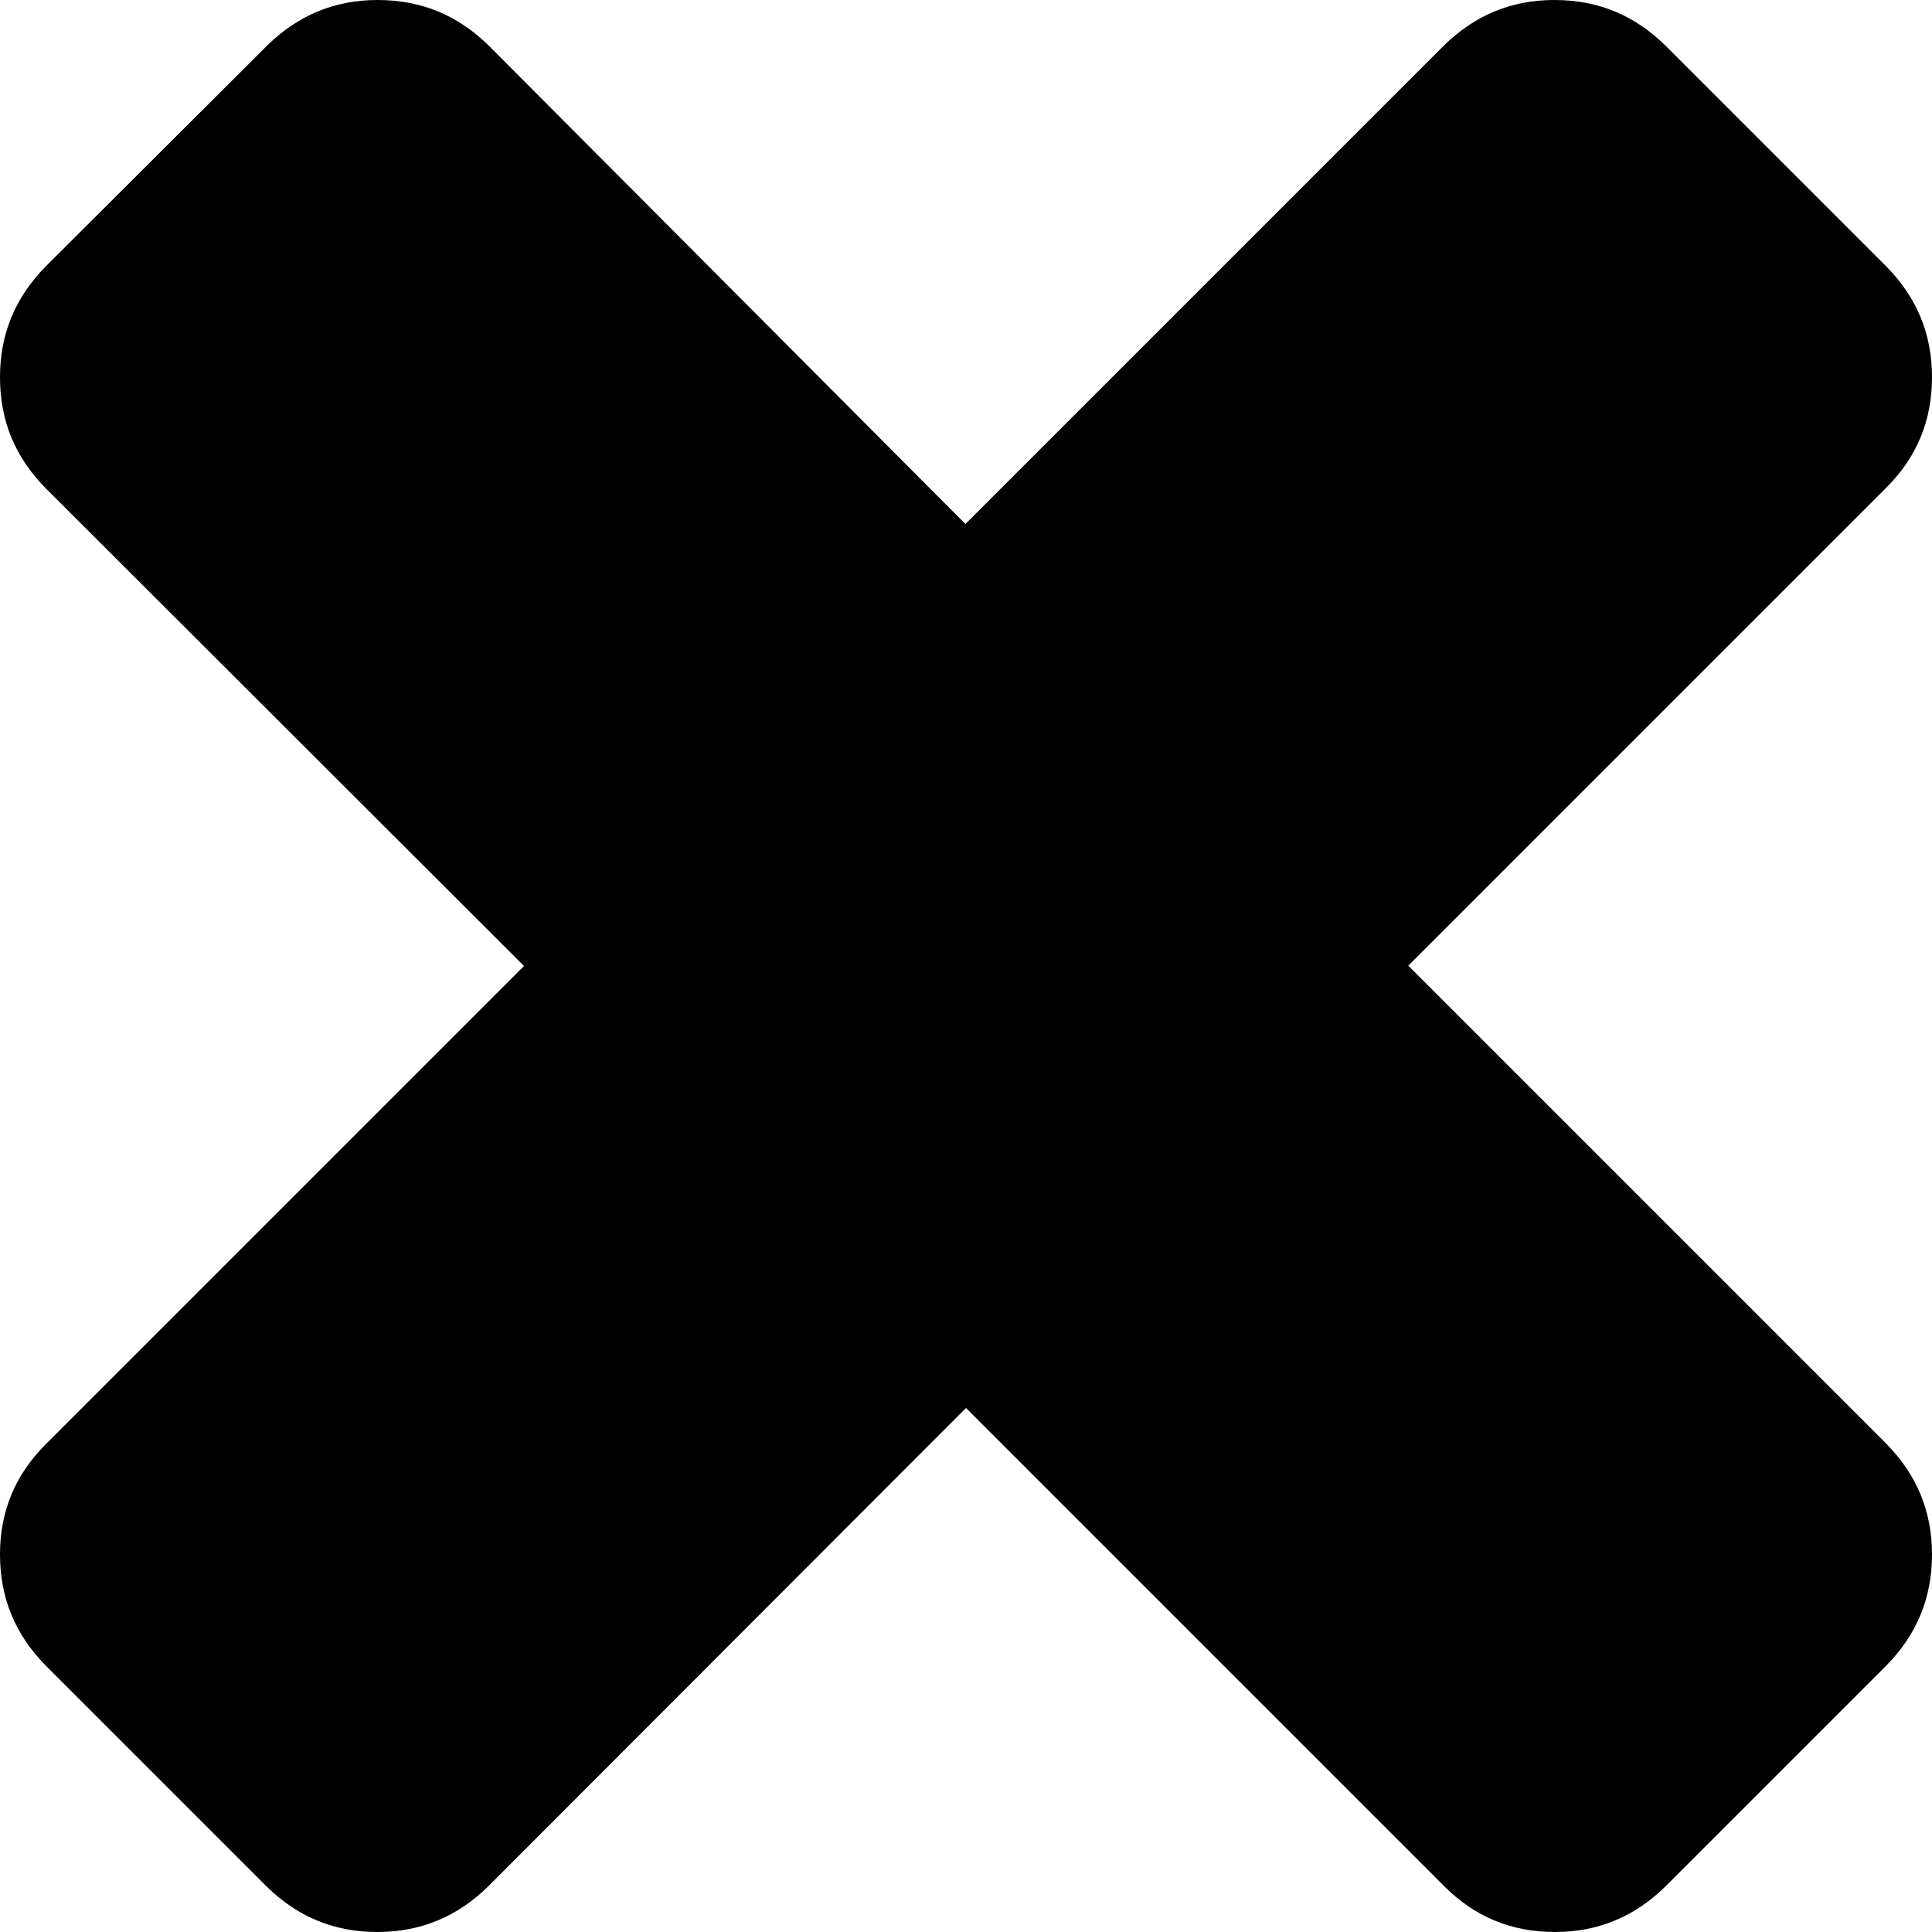 <svg xmlns="http://www.w3.org/2000/svg" viewBox="0 0 339.2 339.2">
  <path d="M247.2 169.6l84-84c5.3-5.3 8-11.7 8-19.4 0-7.6-2.7-14-8-19.4L292.4 8c-5.4-5.3-11.8-8-19.5-8-7.6 0-14 2.7-19.4 8l-84 84L85.8 8c-5.4-5.3-11.8-8-19.5-8-7.6 0-14 2.7-19.4 8L8 46.8c-5.3 5.4-8 11.8-8 19.4C0 74 2.7 80.3 8 85.7l84 83.9-84 84c-5.3 5.3-8 11.7-8 19.3 0 7.7 2.7 14.1 8 19.5l38.8 38.8c5.4 5.3 11.8 8 19.4 8 7.7 0 14.1-2.7 19.5-8l83.9-84 84 84c5.3 5.3 11.7 8 19.4 8 7.6 0 14-2.7 19.4-8l38.8-38.8c5.3-5.4 8-11.8 8-19.5 0-7.6-2.7-14-8-19.4l-84-84z"/>
</svg>
